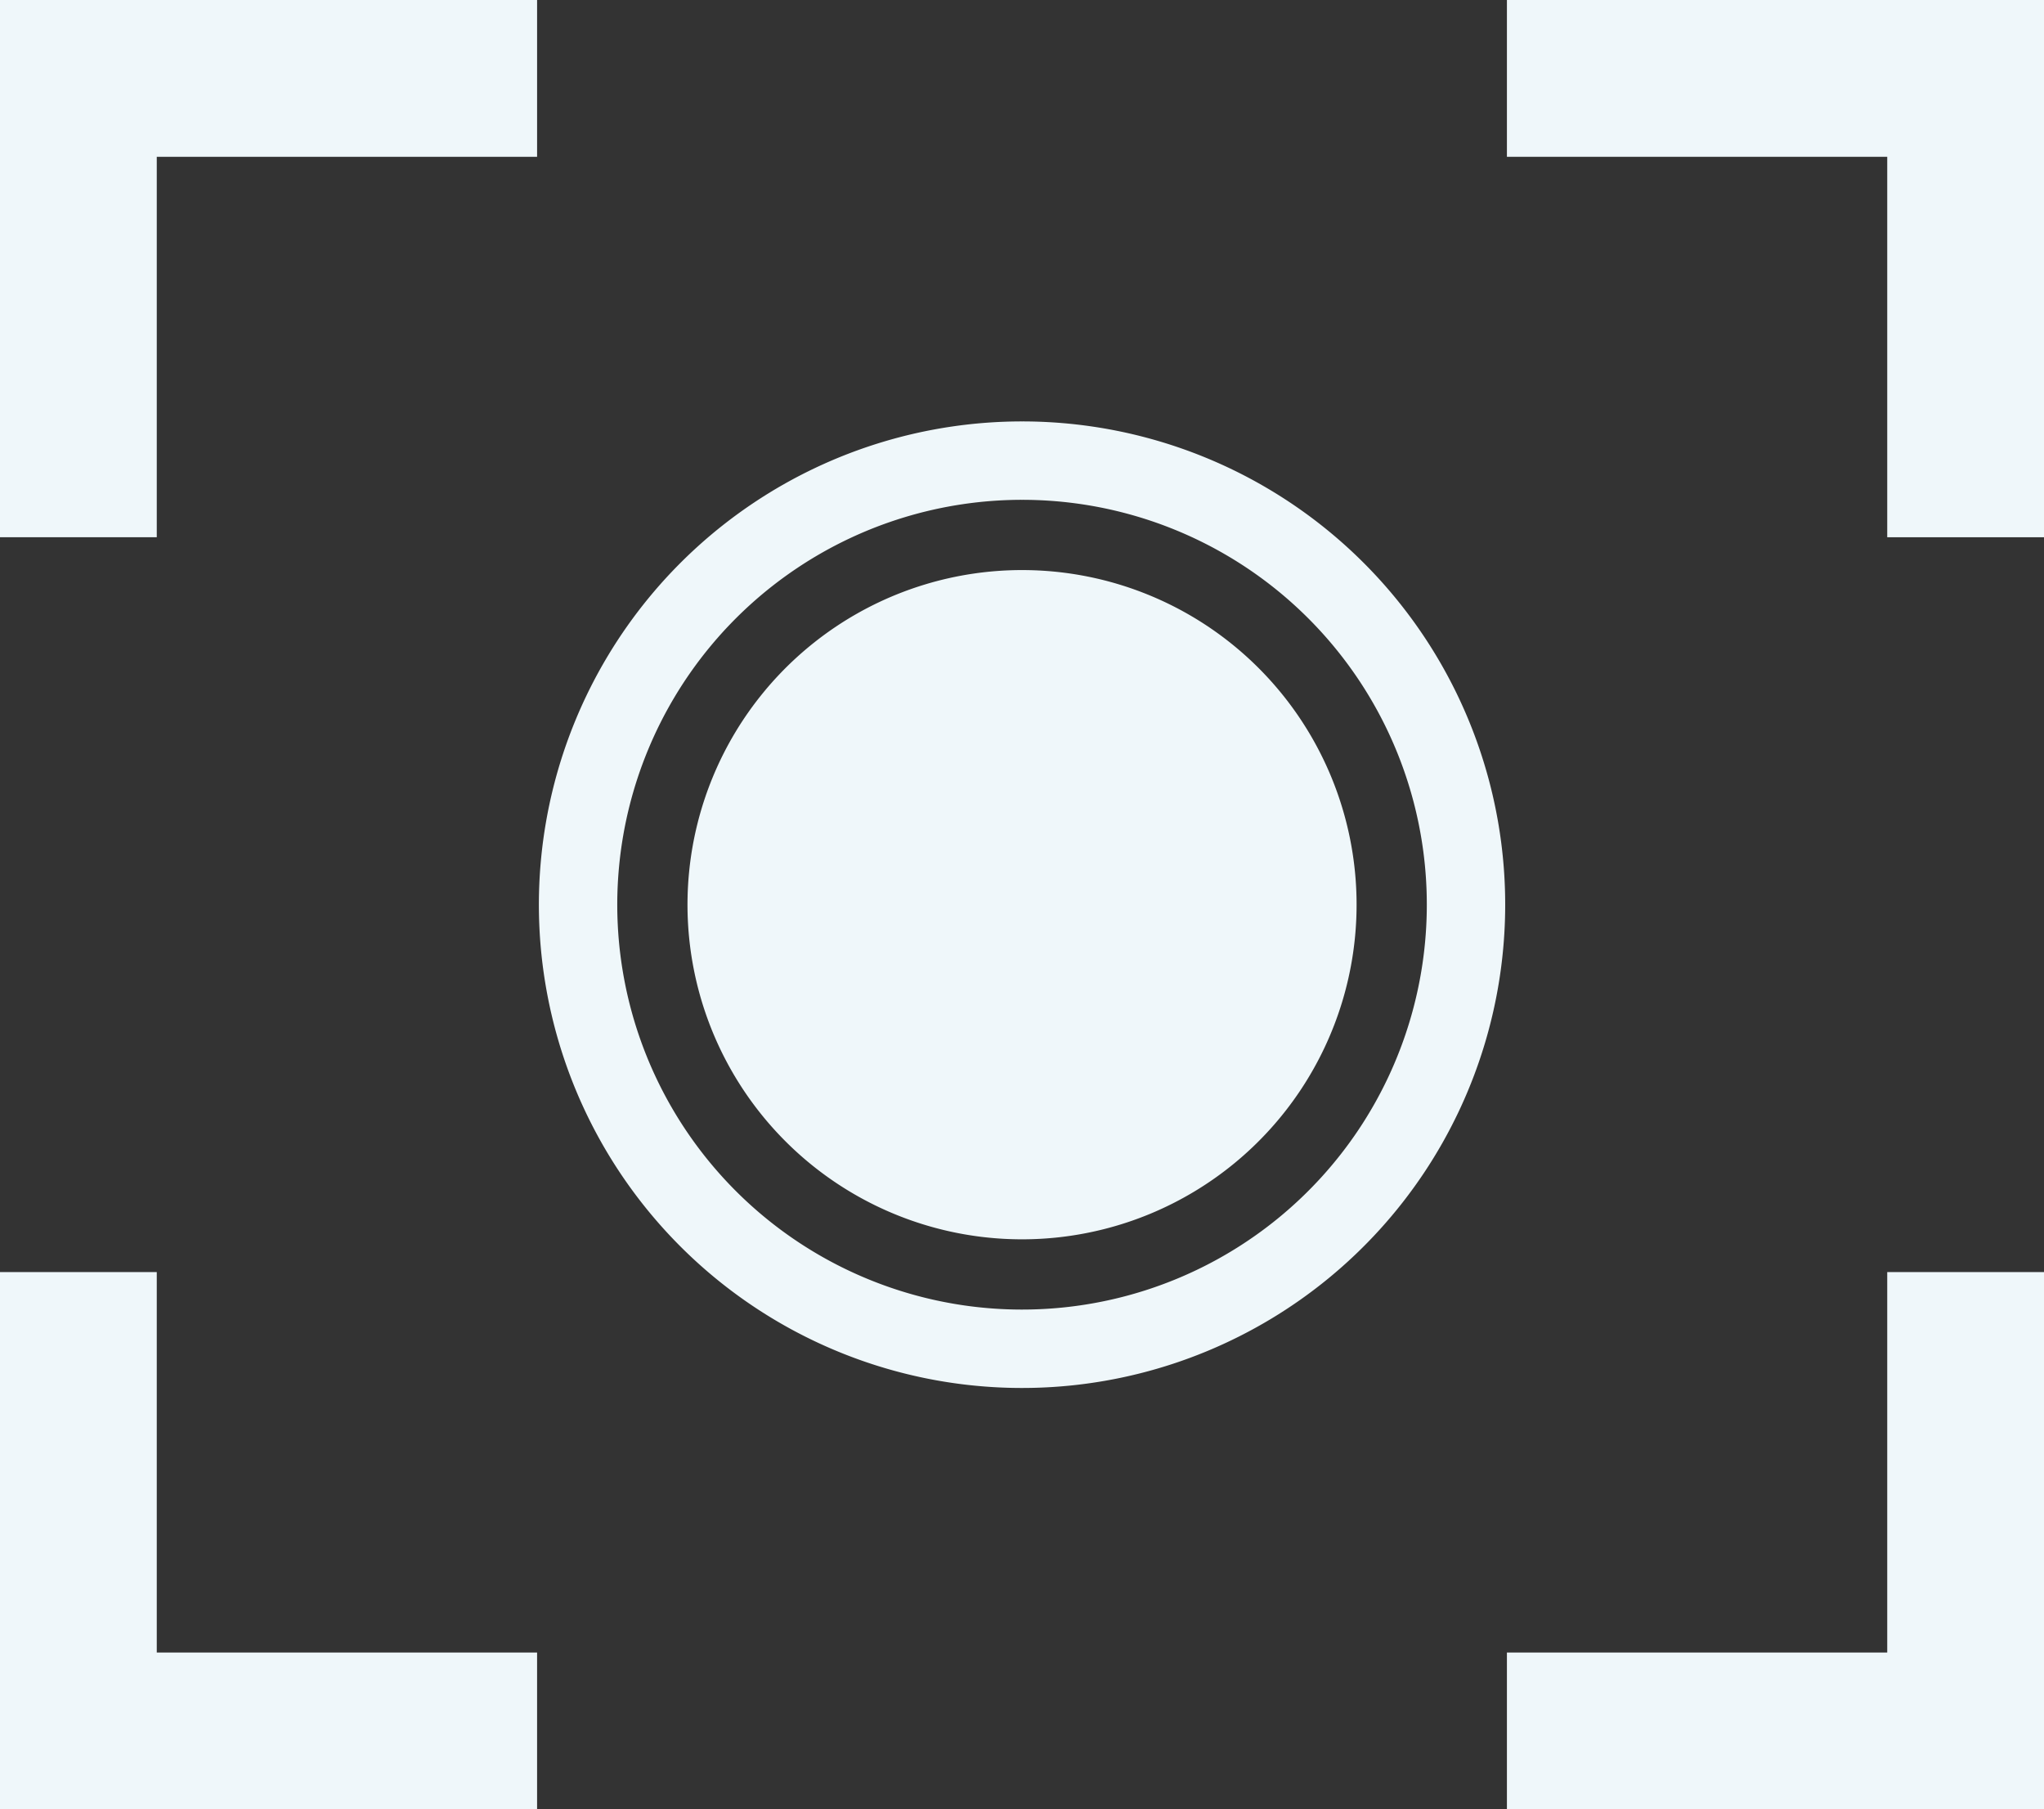 <svg xmlns="http://www.w3.org/2000/svg" width="26.077" height="23.077" viewBox="0 0 26.077 23.077">
  <rect x="0" y="0" width="26.077" height="23.077" fill="#333333" stroke="none"/>
  <g id="Jump_to_Nucleotide" data-name="Jump to Nucleotide" transform="translate(-1592.058 -609.366)">
    <g id="Group_658" data-name="Group 658">
      <path id="Path_1783" data-name="Path 1783" d="M0,5.852V0H5.852" transform="translate(1593.058 631.443) rotate(-90)" fill="none" stroke="#eff7fa" stroke-miterlimit="10" stroke-width="2"/>
      <path id="Path_1781" data-name="Path 1781" d="M0,5.852V0H5.852" transform="translate(1593.058 610.366)" fill="none" stroke="#eff7fa" stroke-miterlimit="10" stroke-width="2"/>
      <path id="Path_1791" data-name="Path 1791" d="M0,5.852V0H5.852" transform="translate(1617.135 610.366) rotate(90)" fill="none" stroke="#eff7fa" stroke-miterlimit="10" stroke-width="2"/>
      <path id="Path_1792" data-name="Path 1792" d="M0,5.852V0H5.852" transform="translate(1617.135 631.443) rotate(180)" fill="none" stroke="#eff7fa" stroke-miterlimit="10" stroke-width="2"/>
    </g>
    <g id="Group_659" data-name="Group 659" transform="translate(-0.522 0.976)">
      <path id="Path_1829" data-name="Path 1829" d="M11.328,5.663A5.664,5.664,0,1,1,5.665,0a5.662,5.662,0,0,1,5.663,5.663" transform="translate(1599.955 614.265)" fill="none" stroke="#eff7fa" stroke-width="1"/>
      <path id="Path_1830" data-name="Path 1830" d="M8.536,4.267A4.268,4.268,0,1,1,4.269,0,4.267,4.267,0,0,1,8.536,4.267" transform="translate(1601.351 615.661)" fill="#eff7fa"/>
    </g>
  </g>
</svg>
